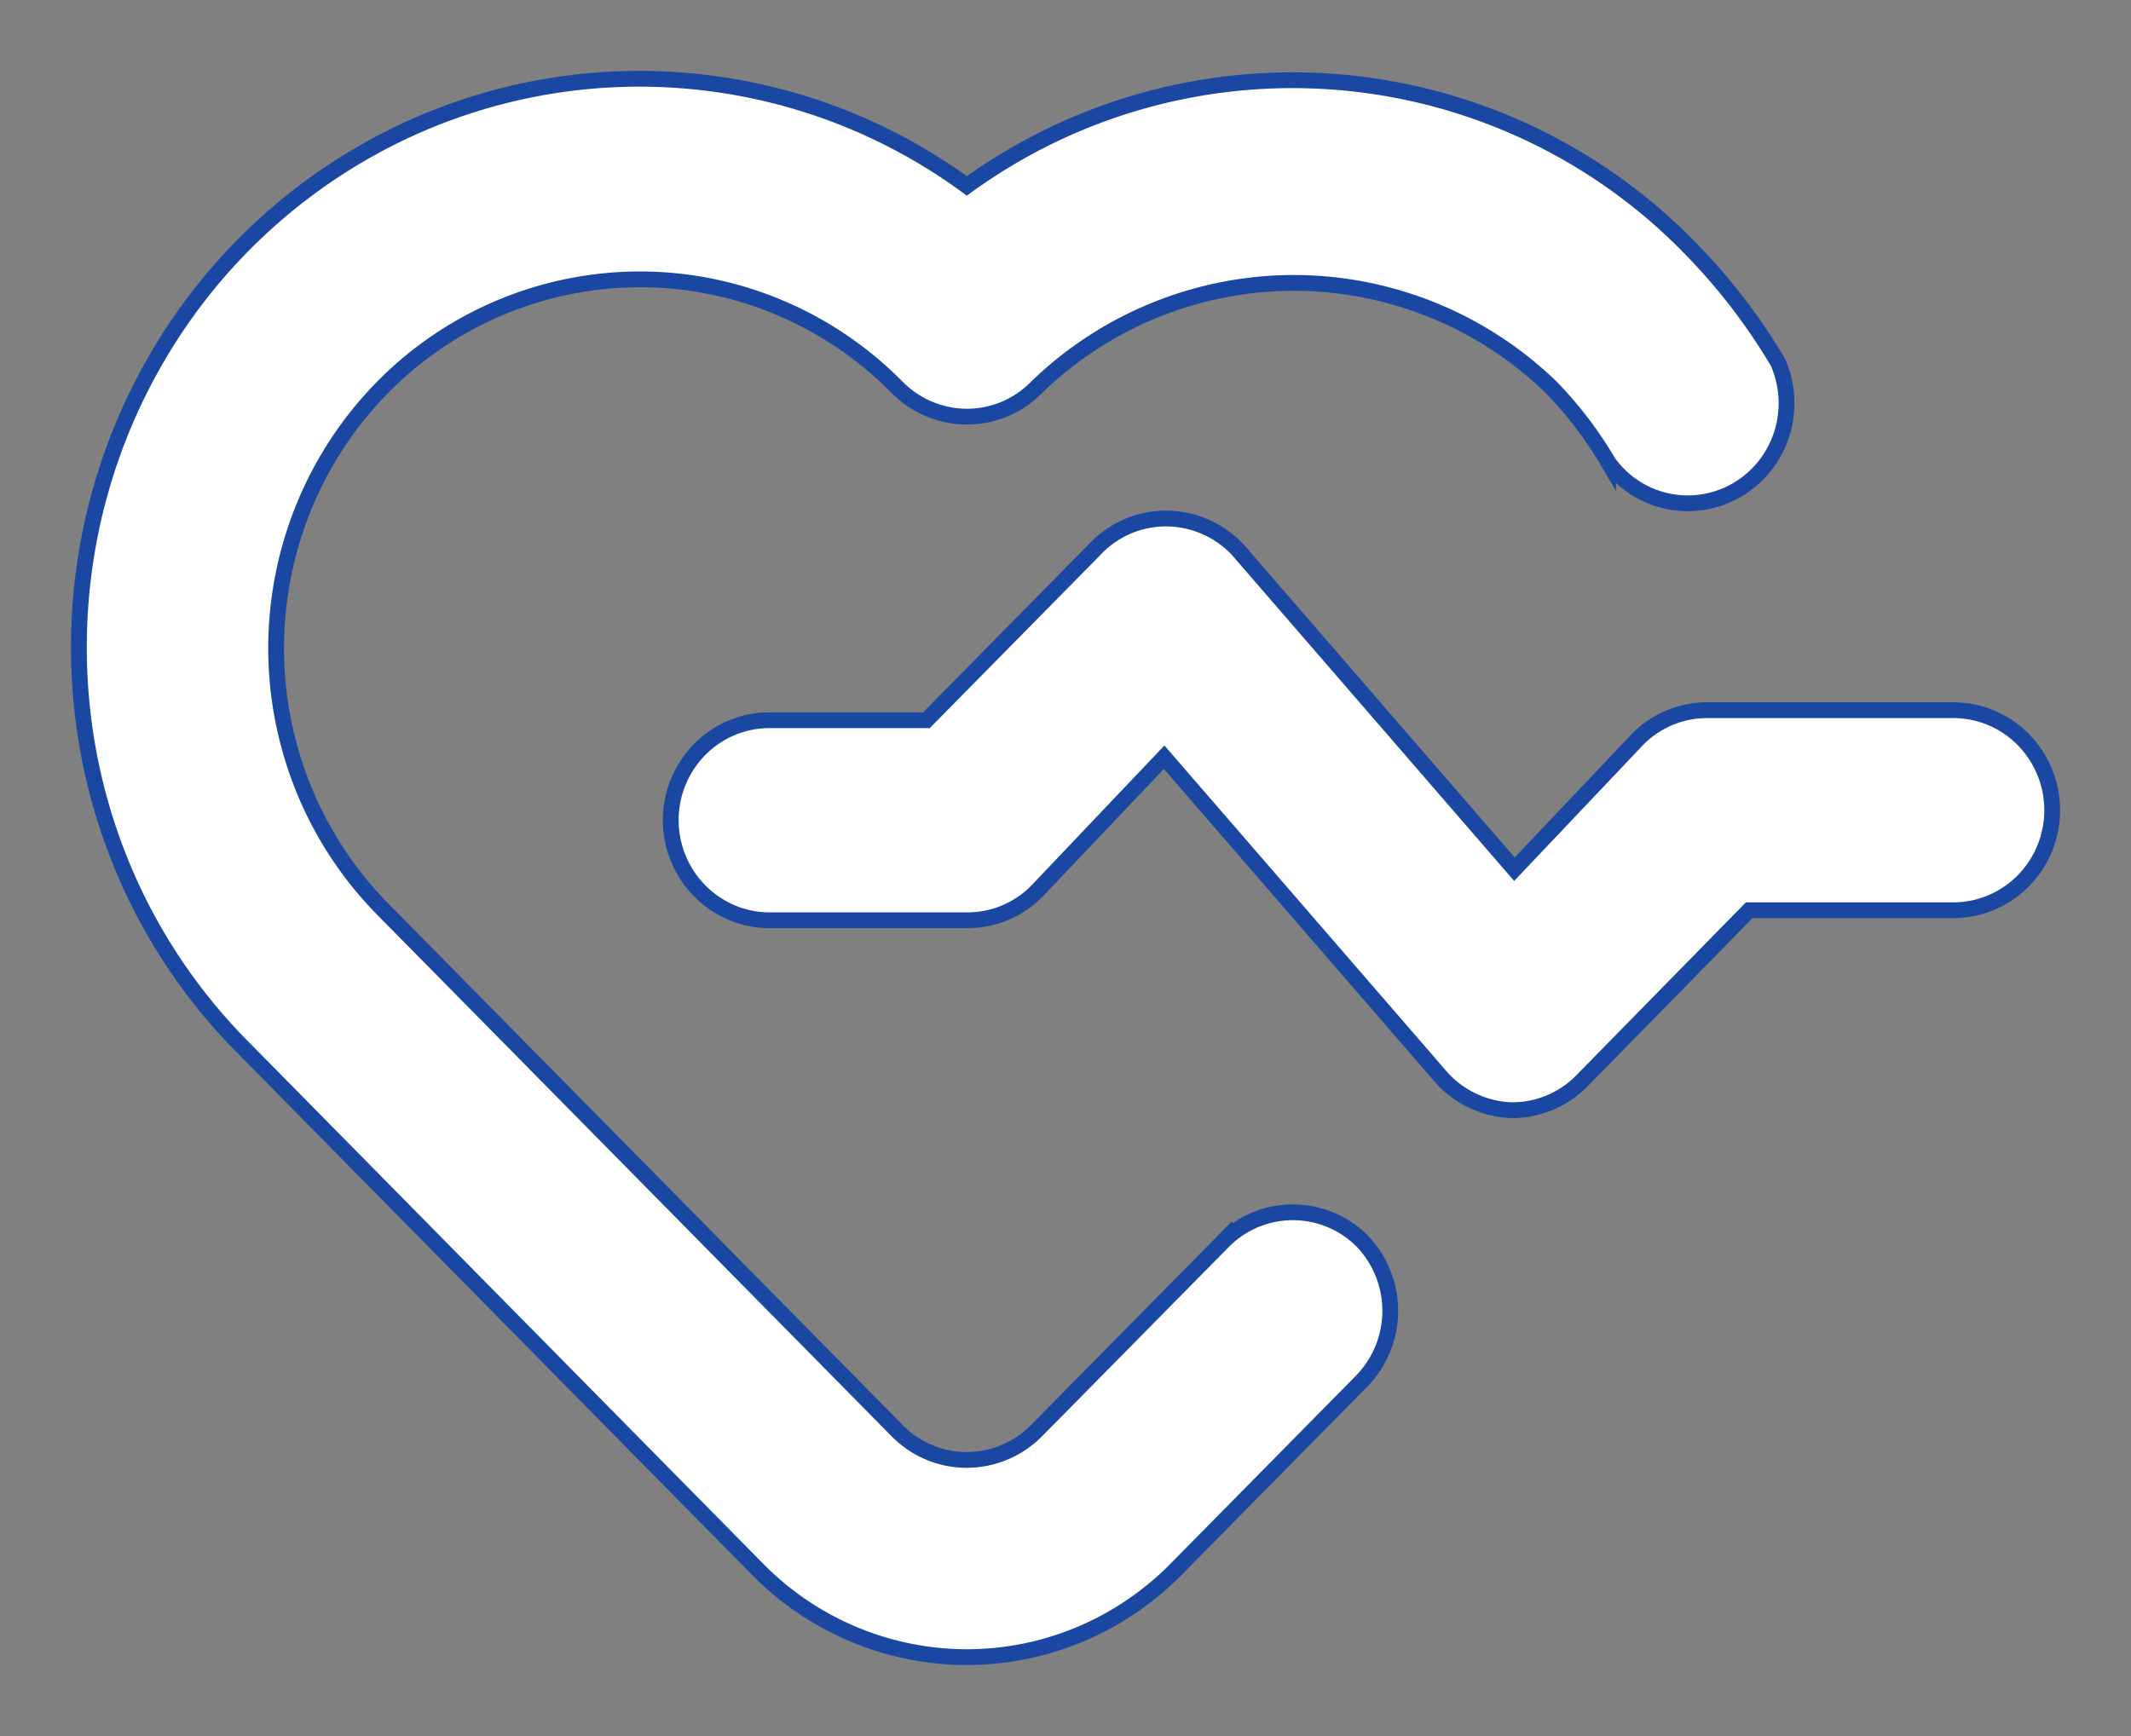 <svg width="27" height="22" fill="none" xmlns="http://www.w3.org/2000/svg"><rect width="100%" height="100%" fill="#808080" stroke="none"/><path d="M24.75 9h-3.125a1.235 1.235 0 00-.887.38l-1.55 1.635-3.5-4.043a1.25 1.25 0 00-.913-.401 1.235 1.235 0 00-.912.4l-2.125 2.156H9.75c-.332 0-.65.133-.884.37a1.277 1.277 0 000 1.793c.235.238.552.372.884.372h2.5a1.234 1.234 0 00.887-.368l1.613-1.698 3.5 4.043a1.251 1.251 0 00.9.43 1.236 1.236 0 00.888-.367l2.125-2.167h2.587c.331 0 .65-.134.884-.371a1.277 1.277 0 000-1.793A1.241 1.241 0 0024.75 9zm-9.238 6.718l-2.375 2.408a1.248 1.248 0 01-.887.375 1.234 1.234 0 01-.887-.375L4.85 11.522a4.683 4.683 0 01-1-1.518 4.735 4.735 0 010-3.58 4.682 4.682 0 011-1.518A4.58 4.58 0 018.106 3.54c1.221 0 2.392.49 3.257 1.365a1.25 1.25 0 00.887.375 1.235 1.235 0 00.887-.375 4.69 4.69 0 013.257-1.32 4.69 4.69 0 013.256 1.32c.279.286.522.605.725.95a1.235 1.235 0 001.64.35c.267-.157.467-.41.561-.709a1.284 1.284 0 00-.051-.908 7.592 7.592 0 00-1.1-1.433 7.028 7.028 0 00-9.175-.799 7.017 7.017 0 00-7.392-.563 7.14 7.14 0 00-2.821 2.66A7.276 7.276 0 001 8.213c0 .943.184 1.877.542 2.747a7.13 7.13 0 001.546 2.323L9.6 19.888A3.724 3.724 0 0012.25 21c.994 0 1.947-.4 2.65-1.112l2.35-2.383a1.277 1.277 0 000-1.787 1.241 1.241 0 00-1.738 0z" fill="#fff" stroke="#1A47A1" stroke-width=".2"/></svg>